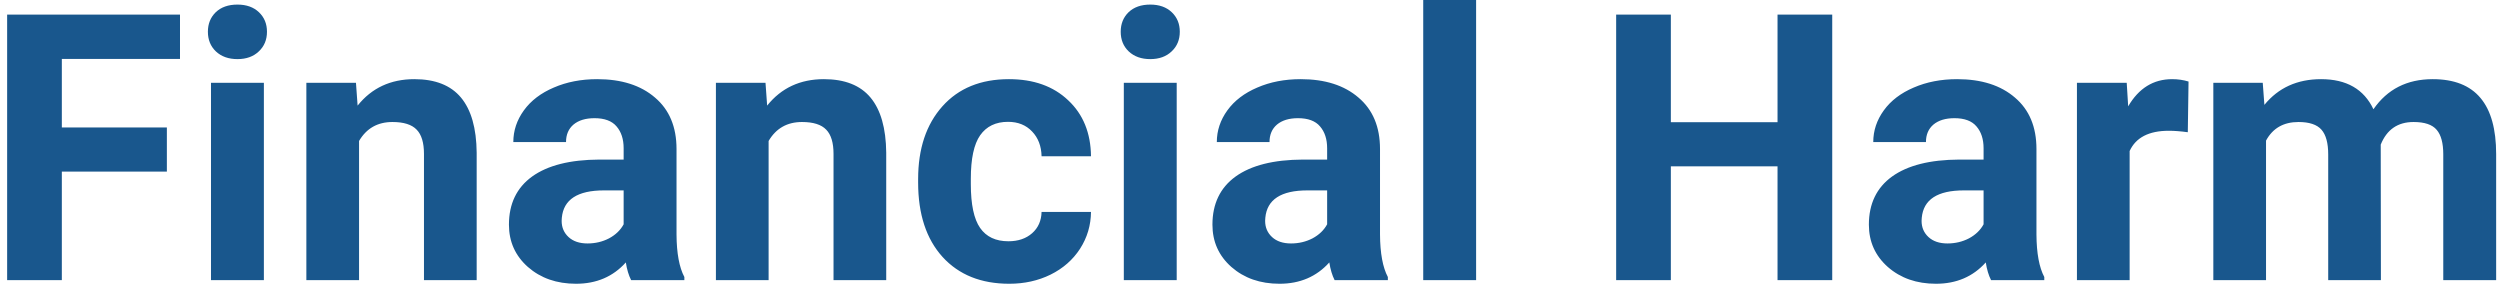 <svg width="241" height="28" viewBox="0 0 241 28" fill="none" xmlns="http://www.w3.org/2000/svg">
<path d="M16.086 16.544H5.961V27.002H0.688V1.409H17.352V5.68H5.961V12.29H16.086V16.544ZM25.438 27.002H20.34V7.983H25.438V27.002ZM20.041 3.061C20.041 2.299 20.293 1.672 20.797 1.18C21.312 0.688 22.01 0.442 22.889 0.442C23.756 0.442 24.447 0.688 24.963 1.18C25.479 1.672 25.736 2.299 25.736 3.061C25.736 3.834 25.473 4.467 24.945 4.959C24.43 5.452 23.744 5.698 22.889 5.698C22.033 5.698 21.342 5.452 20.814 4.959C20.299 4.467 20.041 3.834 20.041 3.061ZM34.315 7.983L34.473 10.18C35.832 8.481 37.654 7.631 39.94 7.631C41.955 7.631 43.455 8.223 44.44 9.407C45.424 10.59 45.928 12.36 45.951 14.715V27.002H40.871V14.838C40.871 13.76 40.637 12.981 40.168 12.501C39.699 12.008 38.92 11.762 37.83 11.762C36.4 11.762 35.328 12.372 34.613 13.59V27.002H29.533V7.983H34.315ZM60.84 27.002C60.605 26.545 60.435 25.977 60.33 25.297C59.1 26.669 57.5 27.354 55.531 27.354C53.668 27.354 52.121 26.815 50.891 25.737C49.672 24.659 49.062 23.299 49.062 21.659C49.062 19.643 49.807 18.096 51.295 17.018C52.795 15.94 54.957 15.395 57.781 15.383H60.119V14.293C60.119 13.415 59.891 12.711 59.434 12.184C58.988 11.657 58.279 11.393 57.307 11.393C56.451 11.393 55.777 11.598 55.285 12.008C54.805 12.418 54.565 12.981 54.565 13.696H49.484C49.484 12.594 49.824 11.575 50.504 10.637C51.184 9.7 52.145 8.967 53.387 8.44C54.629 7.901 56.023 7.631 57.57 7.631C59.914 7.631 61.772 8.223 63.143 9.407C64.525 10.579 65.217 12.231 65.217 14.364V22.608C65.228 24.413 65.481 25.778 65.973 26.704V27.002H60.84ZM56.639 23.469C57.389 23.469 58.08 23.305 58.713 22.977C59.346 22.637 59.815 22.186 60.119 21.623V18.354H58.221C55.678 18.354 54.324 19.233 54.16 20.991L54.143 21.29C54.143 21.922 54.365 22.444 54.81 22.854C55.256 23.264 55.865 23.469 56.639 23.469ZM73.795 7.983L73.953 10.18C75.312 8.481 77.135 7.631 79.42 7.631C81.436 7.631 82.936 8.223 83.92 9.407C84.904 10.59 85.408 12.36 85.432 14.715V27.002H80.352V14.838C80.352 13.76 80.117 12.981 79.648 12.501C79.18 12.008 78.4 11.762 77.311 11.762C75.881 11.762 74.809 12.372 74.094 13.59V27.002H69.014V7.983H73.795ZM97.209 23.258C98.147 23.258 98.908 23 99.494 22.485C100.08 21.969 100.385 21.284 100.408 20.428H105.172C105.16 21.717 104.809 22.901 104.117 23.979C103.426 25.045 102.477 25.877 101.27 26.475C100.074 27.061 98.75 27.354 97.297 27.354C94.578 27.354 92.434 26.493 90.863 24.77C89.293 23.036 88.508 20.645 88.508 17.598V17.264C88.508 14.335 89.287 11.997 90.846 10.251C92.404 8.504 94.543 7.631 97.262 7.631C99.641 7.631 101.545 8.311 102.975 9.67C104.416 11.018 105.148 12.817 105.172 15.067H100.408C100.385 14.082 100.08 13.286 99.494 12.676C98.908 12.055 98.135 11.745 97.174 11.745C95.99 11.745 95.094 12.178 94.484 13.045C93.887 13.901 93.588 15.295 93.588 17.229V17.756C93.588 19.713 93.887 21.12 94.484 21.975C95.082 22.831 95.99 23.258 97.209 23.258ZM113.434 27.002H108.336V7.983H113.434V27.002ZM108.037 3.061C108.037 2.299 108.289 1.672 108.793 1.18C109.309 0.688 110.006 0.442 110.885 0.442C111.752 0.442 112.443 0.688 112.959 1.18C113.475 1.672 113.732 2.299 113.732 3.061C113.732 3.834 113.469 4.467 112.941 4.959C112.426 5.452 111.74 5.698 110.885 5.698C110.029 5.698 109.338 5.452 108.811 4.959C108.295 4.467 108.037 3.834 108.037 3.061ZM128.656 27.002C128.422 26.545 128.252 25.977 128.146 25.297C126.916 26.669 125.316 27.354 123.348 27.354C121.484 27.354 119.938 26.815 118.707 25.737C117.488 24.659 116.879 23.299 116.879 21.659C116.879 19.643 117.623 18.096 119.111 17.018C120.611 15.94 122.773 15.395 125.598 15.383H127.936V14.293C127.936 13.415 127.707 12.711 127.25 12.184C126.805 11.657 126.096 11.393 125.123 11.393C124.268 11.393 123.594 11.598 123.102 12.008C122.621 12.418 122.381 12.981 122.381 13.696H117.301C117.301 12.594 117.641 11.575 118.32 10.637C119 9.7 119.961 8.967 121.203 8.44C122.445 7.901 123.84 7.631 125.387 7.631C127.73 7.631 129.588 8.223 130.959 9.407C132.342 10.579 133.033 12.231 133.033 14.364V22.608C133.045 24.413 133.297 25.778 133.789 26.704V27.002H128.656ZM124.455 23.469C125.205 23.469 125.896 23.305 126.529 22.977C127.162 22.637 127.631 22.186 127.936 21.623V18.354H126.037C123.494 18.354 122.141 19.233 121.977 20.991L121.959 21.29C121.959 21.922 122.182 22.444 122.627 22.854C123.072 23.264 123.682 23.469 124.455 23.469ZM142.297 27.002H137.199V0.002H142.297V27.002ZM176.627 27.002H171.354V16.034H161.07V27.002H155.797V1.409H161.07V11.78H171.354V1.409H176.627V27.002ZM191.938 27.002C191.703 26.545 191.533 25.977 191.428 25.297C190.197 26.669 188.598 27.354 186.629 27.354C184.766 27.354 183.219 26.815 181.988 25.737C180.77 24.659 180.16 23.299 180.16 21.659C180.16 19.643 180.904 18.096 182.393 17.018C183.893 15.94 186.055 15.395 188.879 15.383H191.217V14.293C191.217 13.415 190.988 12.711 190.531 12.184C190.086 11.657 189.377 11.393 188.404 11.393C187.549 11.393 186.875 11.598 186.383 12.008C185.902 12.418 185.662 12.981 185.662 13.696H180.582C180.582 12.594 180.922 11.575 181.602 10.637C182.281 9.7 183.242 8.967 184.484 8.44C185.727 7.901 187.121 7.631 188.668 7.631C191.012 7.631 192.869 8.223 194.24 9.407C195.623 10.579 196.314 12.231 196.314 14.364V22.608C196.326 24.413 196.578 25.778 197.07 26.704V27.002H191.938ZM187.736 23.469C188.486 23.469 189.178 23.305 189.811 22.977C190.443 22.637 190.912 22.186 191.217 21.623V18.354H189.318C186.775 18.354 185.422 19.233 185.258 20.991L185.24 21.29C185.24 21.922 185.463 22.444 185.908 22.854C186.354 23.264 186.963 23.469 187.736 23.469ZM210.904 12.747C210.213 12.653 209.604 12.606 209.076 12.606C207.154 12.606 205.895 13.256 205.297 14.557V27.002H200.217V7.983H205.016L205.156 10.251C206.176 8.504 207.588 7.631 209.393 7.631C209.955 7.631 210.482 7.708 210.975 7.86L210.904 12.747ZM218.129 7.983L218.287 10.11C219.635 8.458 221.457 7.631 223.754 7.631C226.203 7.631 227.885 8.598 228.799 10.532C230.135 8.598 232.039 7.631 234.512 7.631C236.574 7.631 238.109 8.235 239.117 9.442C240.125 10.637 240.629 12.442 240.629 14.856V27.002H235.531V14.873C235.531 13.795 235.32 13.01 234.898 12.518C234.477 12.014 233.732 11.762 232.666 11.762C231.143 11.762 230.088 12.489 229.502 13.942L229.52 27.002H224.439V14.891C224.439 13.79 224.223 12.993 223.789 12.501C223.355 12.008 222.617 11.762 221.574 11.762C220.133 11.762 219.09 12.36 218.445 13.555V27.002H213.365V7.983H218.129Z" fill="#19578D"/>
</svg>
